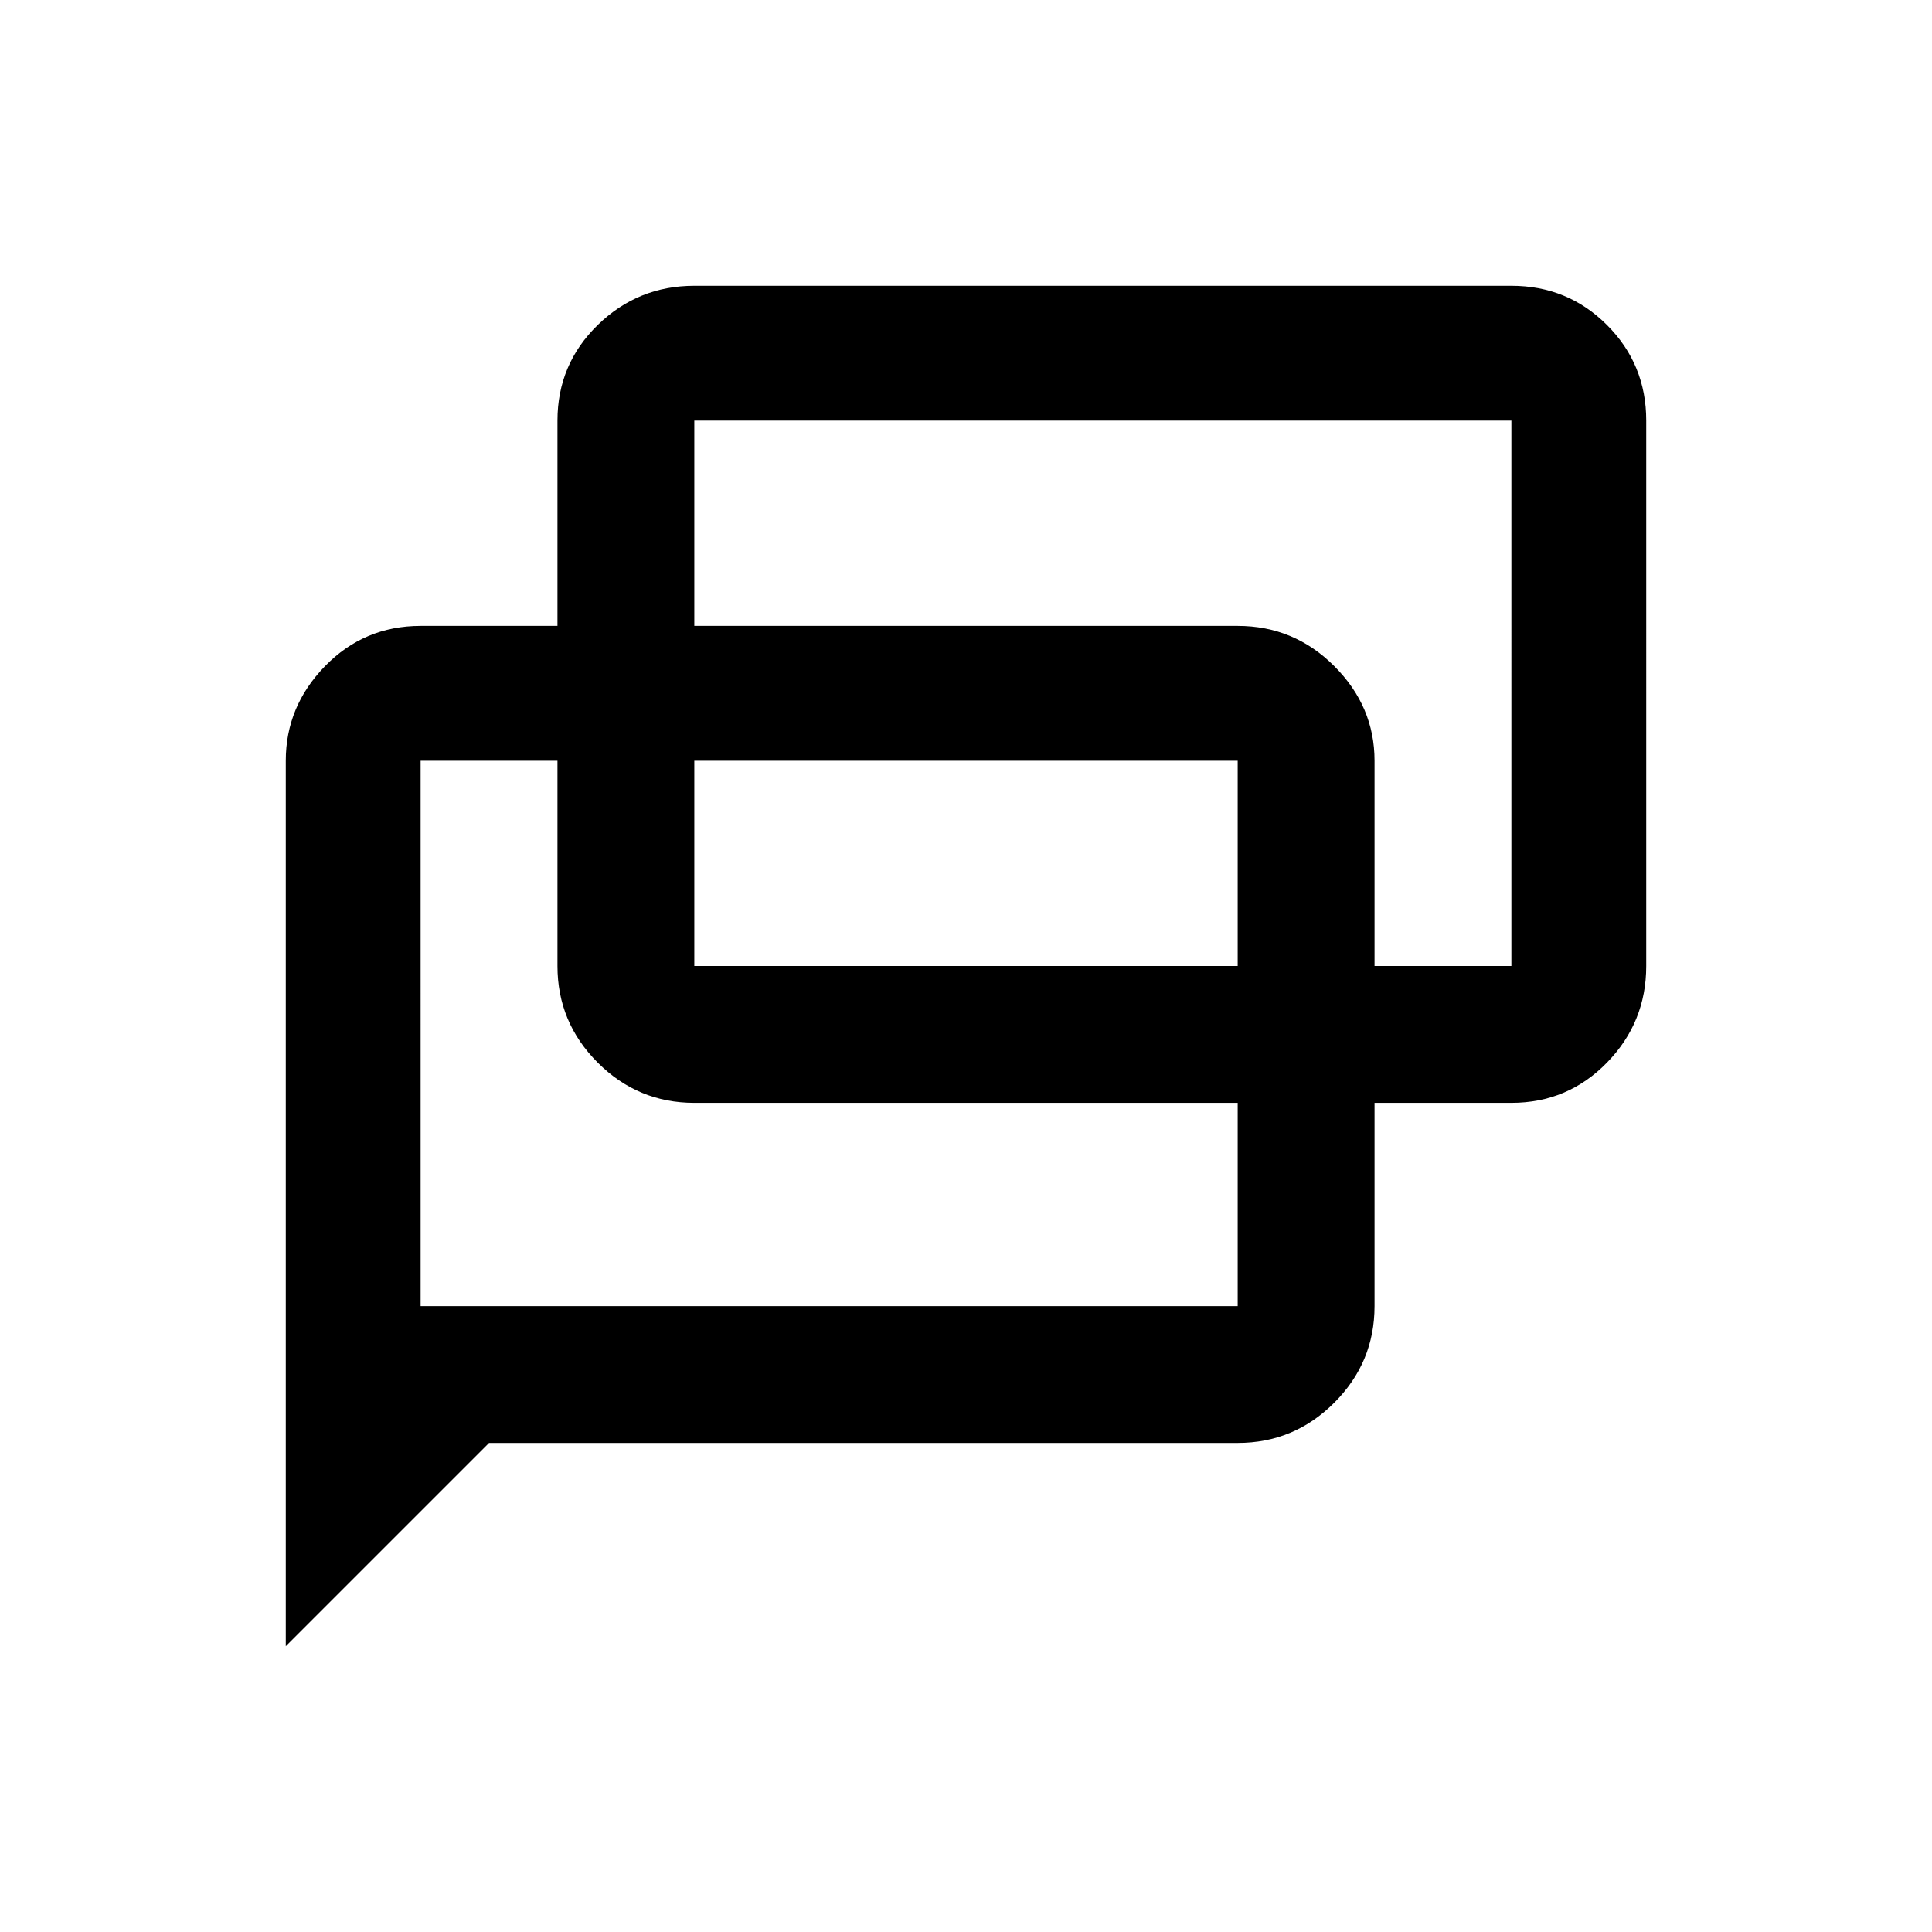 <svg xmlns="http://www.w3.org/2000/svg" width="48" height="48"><path d="M7.1 40.9v-22q0-1.35.975-2.35t2.375-1h3.4v-5.1q0-1.4 1-2.375 1-.975 2.4-.975h20.3q1.4 0 2.375.975.975.975.975 2.375V24q0 1.4-.975 2.4t-2.375 1h-3.4v5.05q0 1.4-1 2.4t-2.4 1h-18.6zM17.25 24h13.5v-5.1h-13.5zm-6.8 8.45h20.3V27.4h-13.5q-1.4 0-2.4-1t-1-2.4v-5.1h-3.4zM34.15 24h3.4V10.45h-20.3v5.1h13.5q1.4 0 2.4 1t1 2.35z"/></svg>